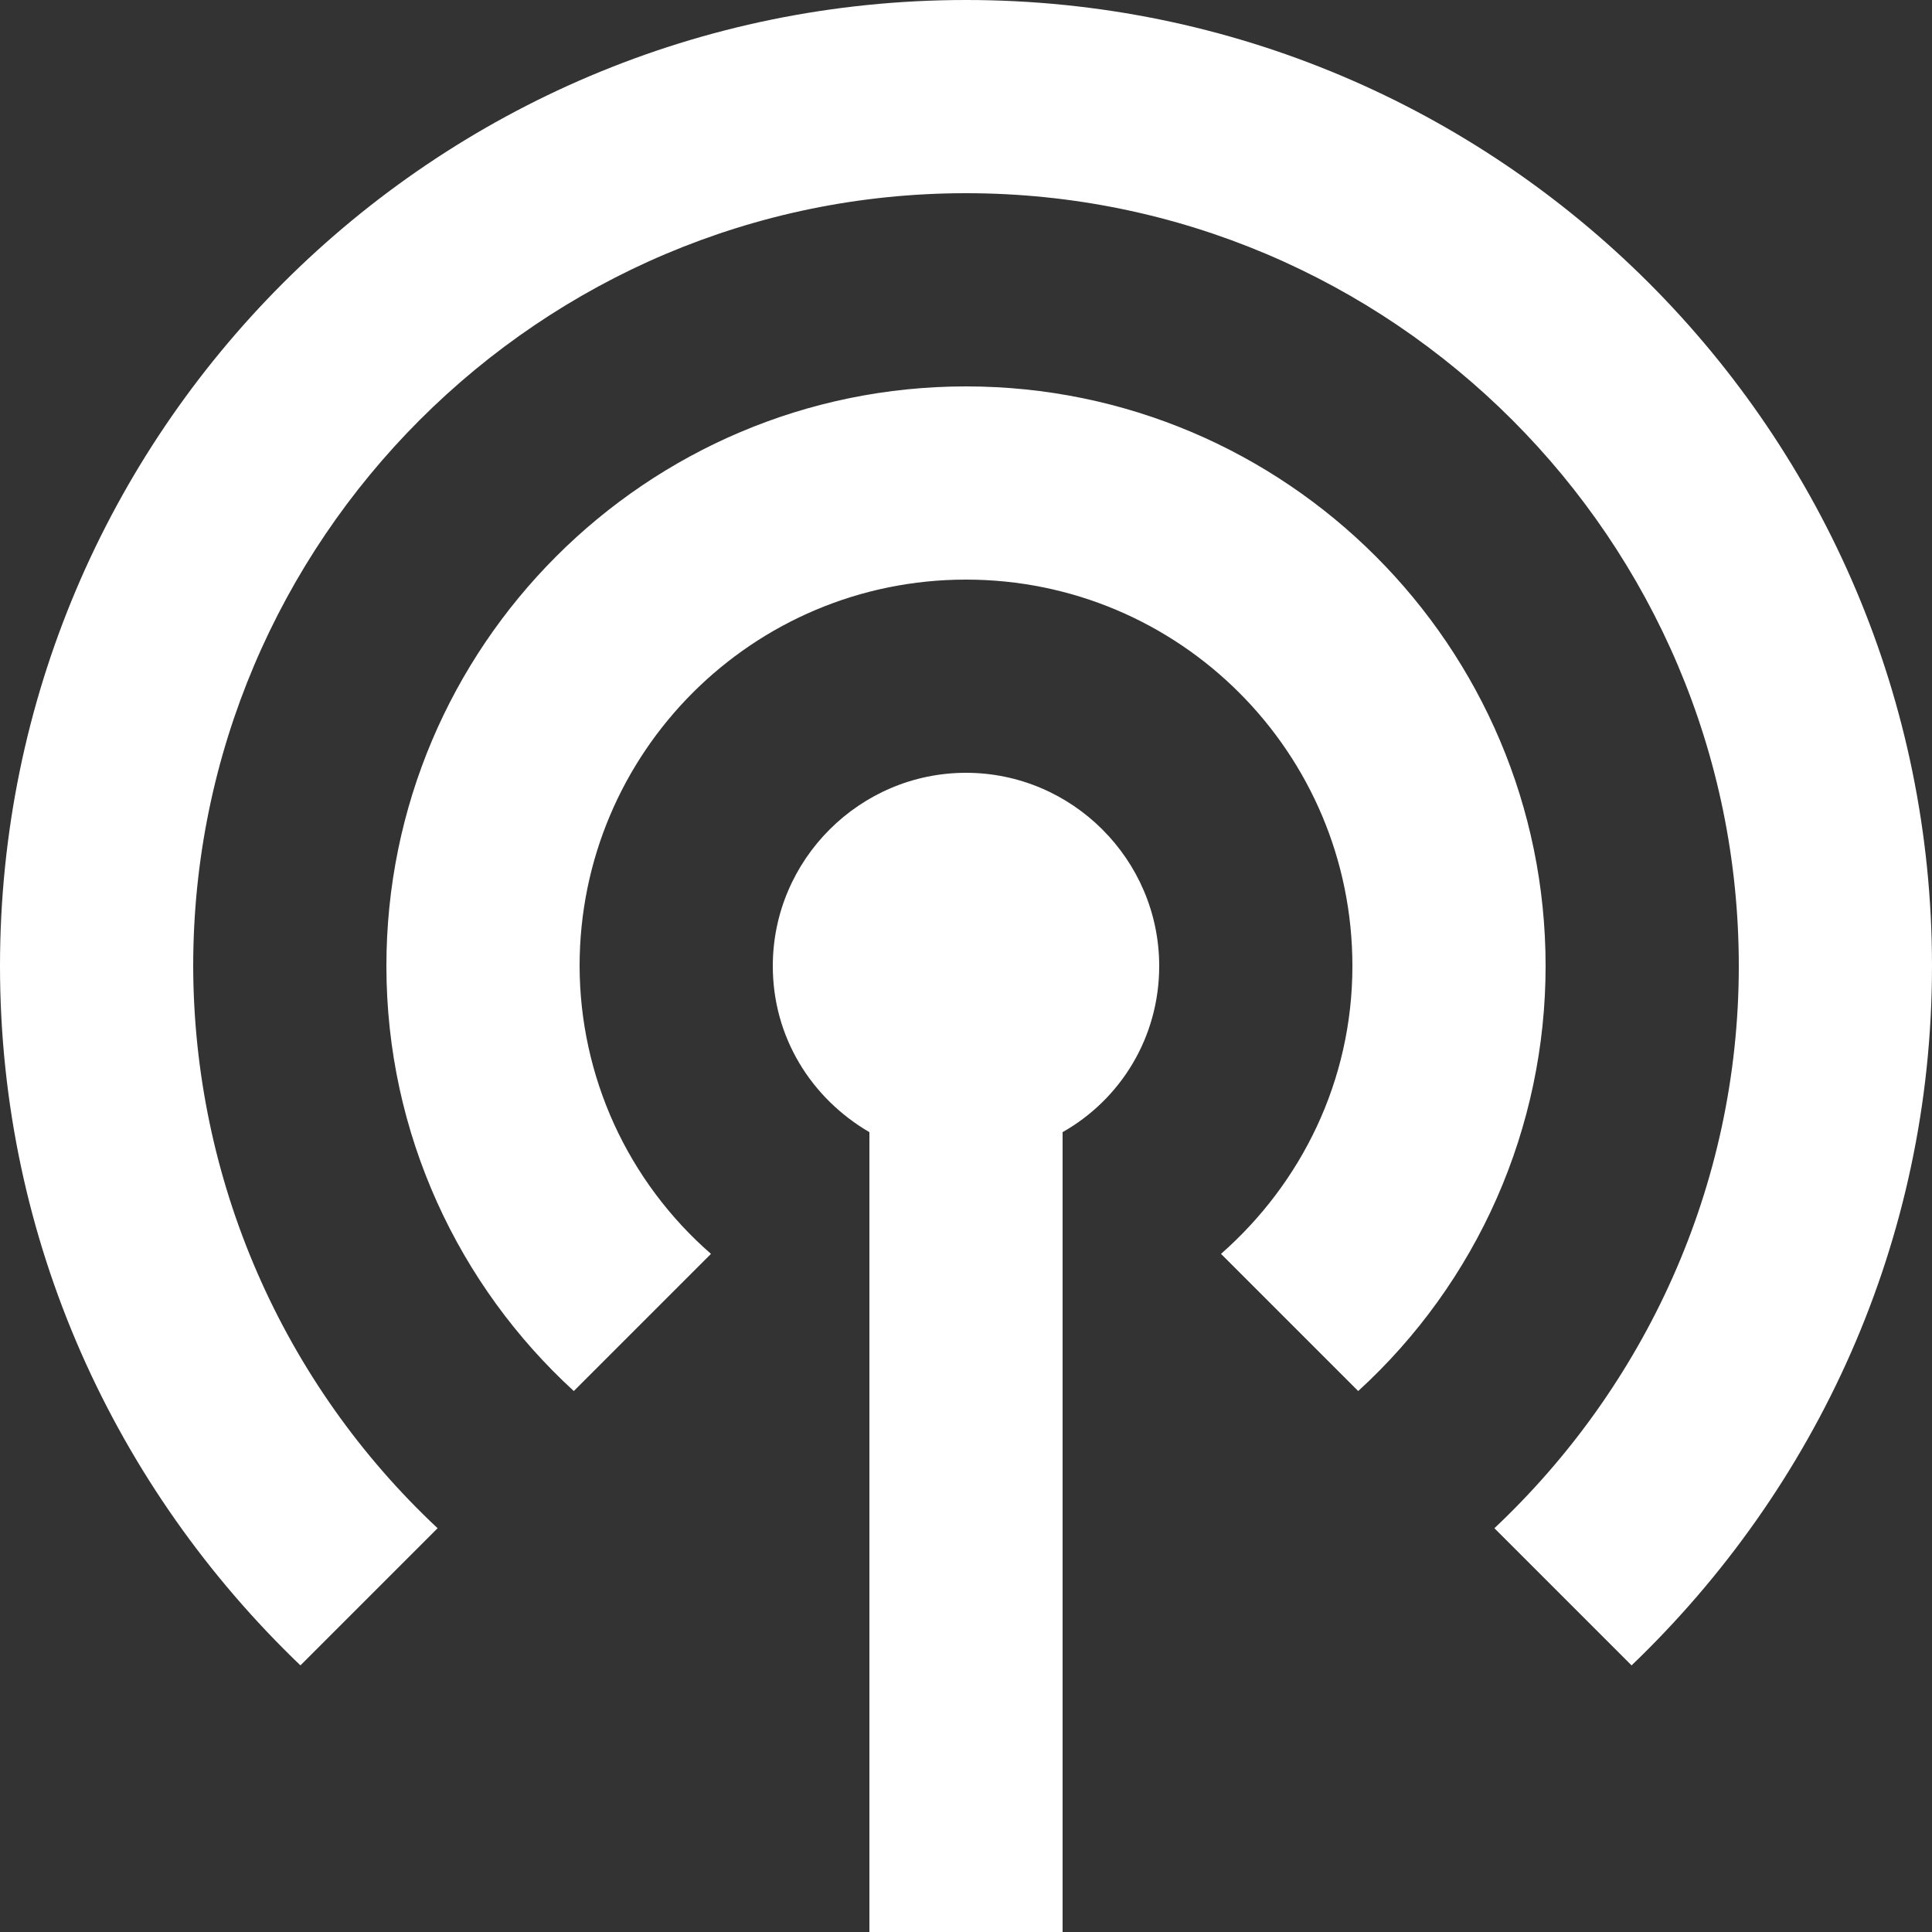 <svg width="20" height="20" viewBox="0 0 20 20" fill="none" xmlns="http://www.w3.org/2000/svg">
<rect x="0" y="0" width="20" height="20" fill="#333333" stroke="none"/>
<path d="M12 10C12 10.74 11.6 11.38 11 11.72V20H9V11.72C8.4 11.37 8 10.74 8 10C8 8.9 8.9 8 10 8C11.1 8 12 8.9 12 10ZM10 4C6.69 4 4 6.69 4 10C4 11.74 4.75 13.31 5.94 14.4L7.36 12.98C6.934 12.609 6.592 12.151 6.357 11.637C6.123 11.123 6.001 10.565 6 10C6 7.79 7.79 6 10 6C12.21 6 14 7.79 14 10C14 11.19 13.47 12.25 12.64 12.98L14.06 14.4C14.671 13.842 15.16 13.162 15.494 12.405C15.828 11.647 16 10.828 16 10C16 6.69 13.31 4 10 4ZM10 0C4.48 0 0 4.48 0 10C0 12.85 1.2 15.41 3.11 17.24L4.53 15.82C3.733 15.074 3.097 14.173 2.662 13.172C2.227 12.171 2.002 11.091 2 10C2 5.59 5.59 2 10 2C14.41 2 18 5.59 18 10C18 12.29 17.02 14.36 15.47 15.82L16.89 17.24C18.8 15.41 20 12.85 20 10C20 4.48 15.52 0 10 0Z" fill="white"/>
</svg>
